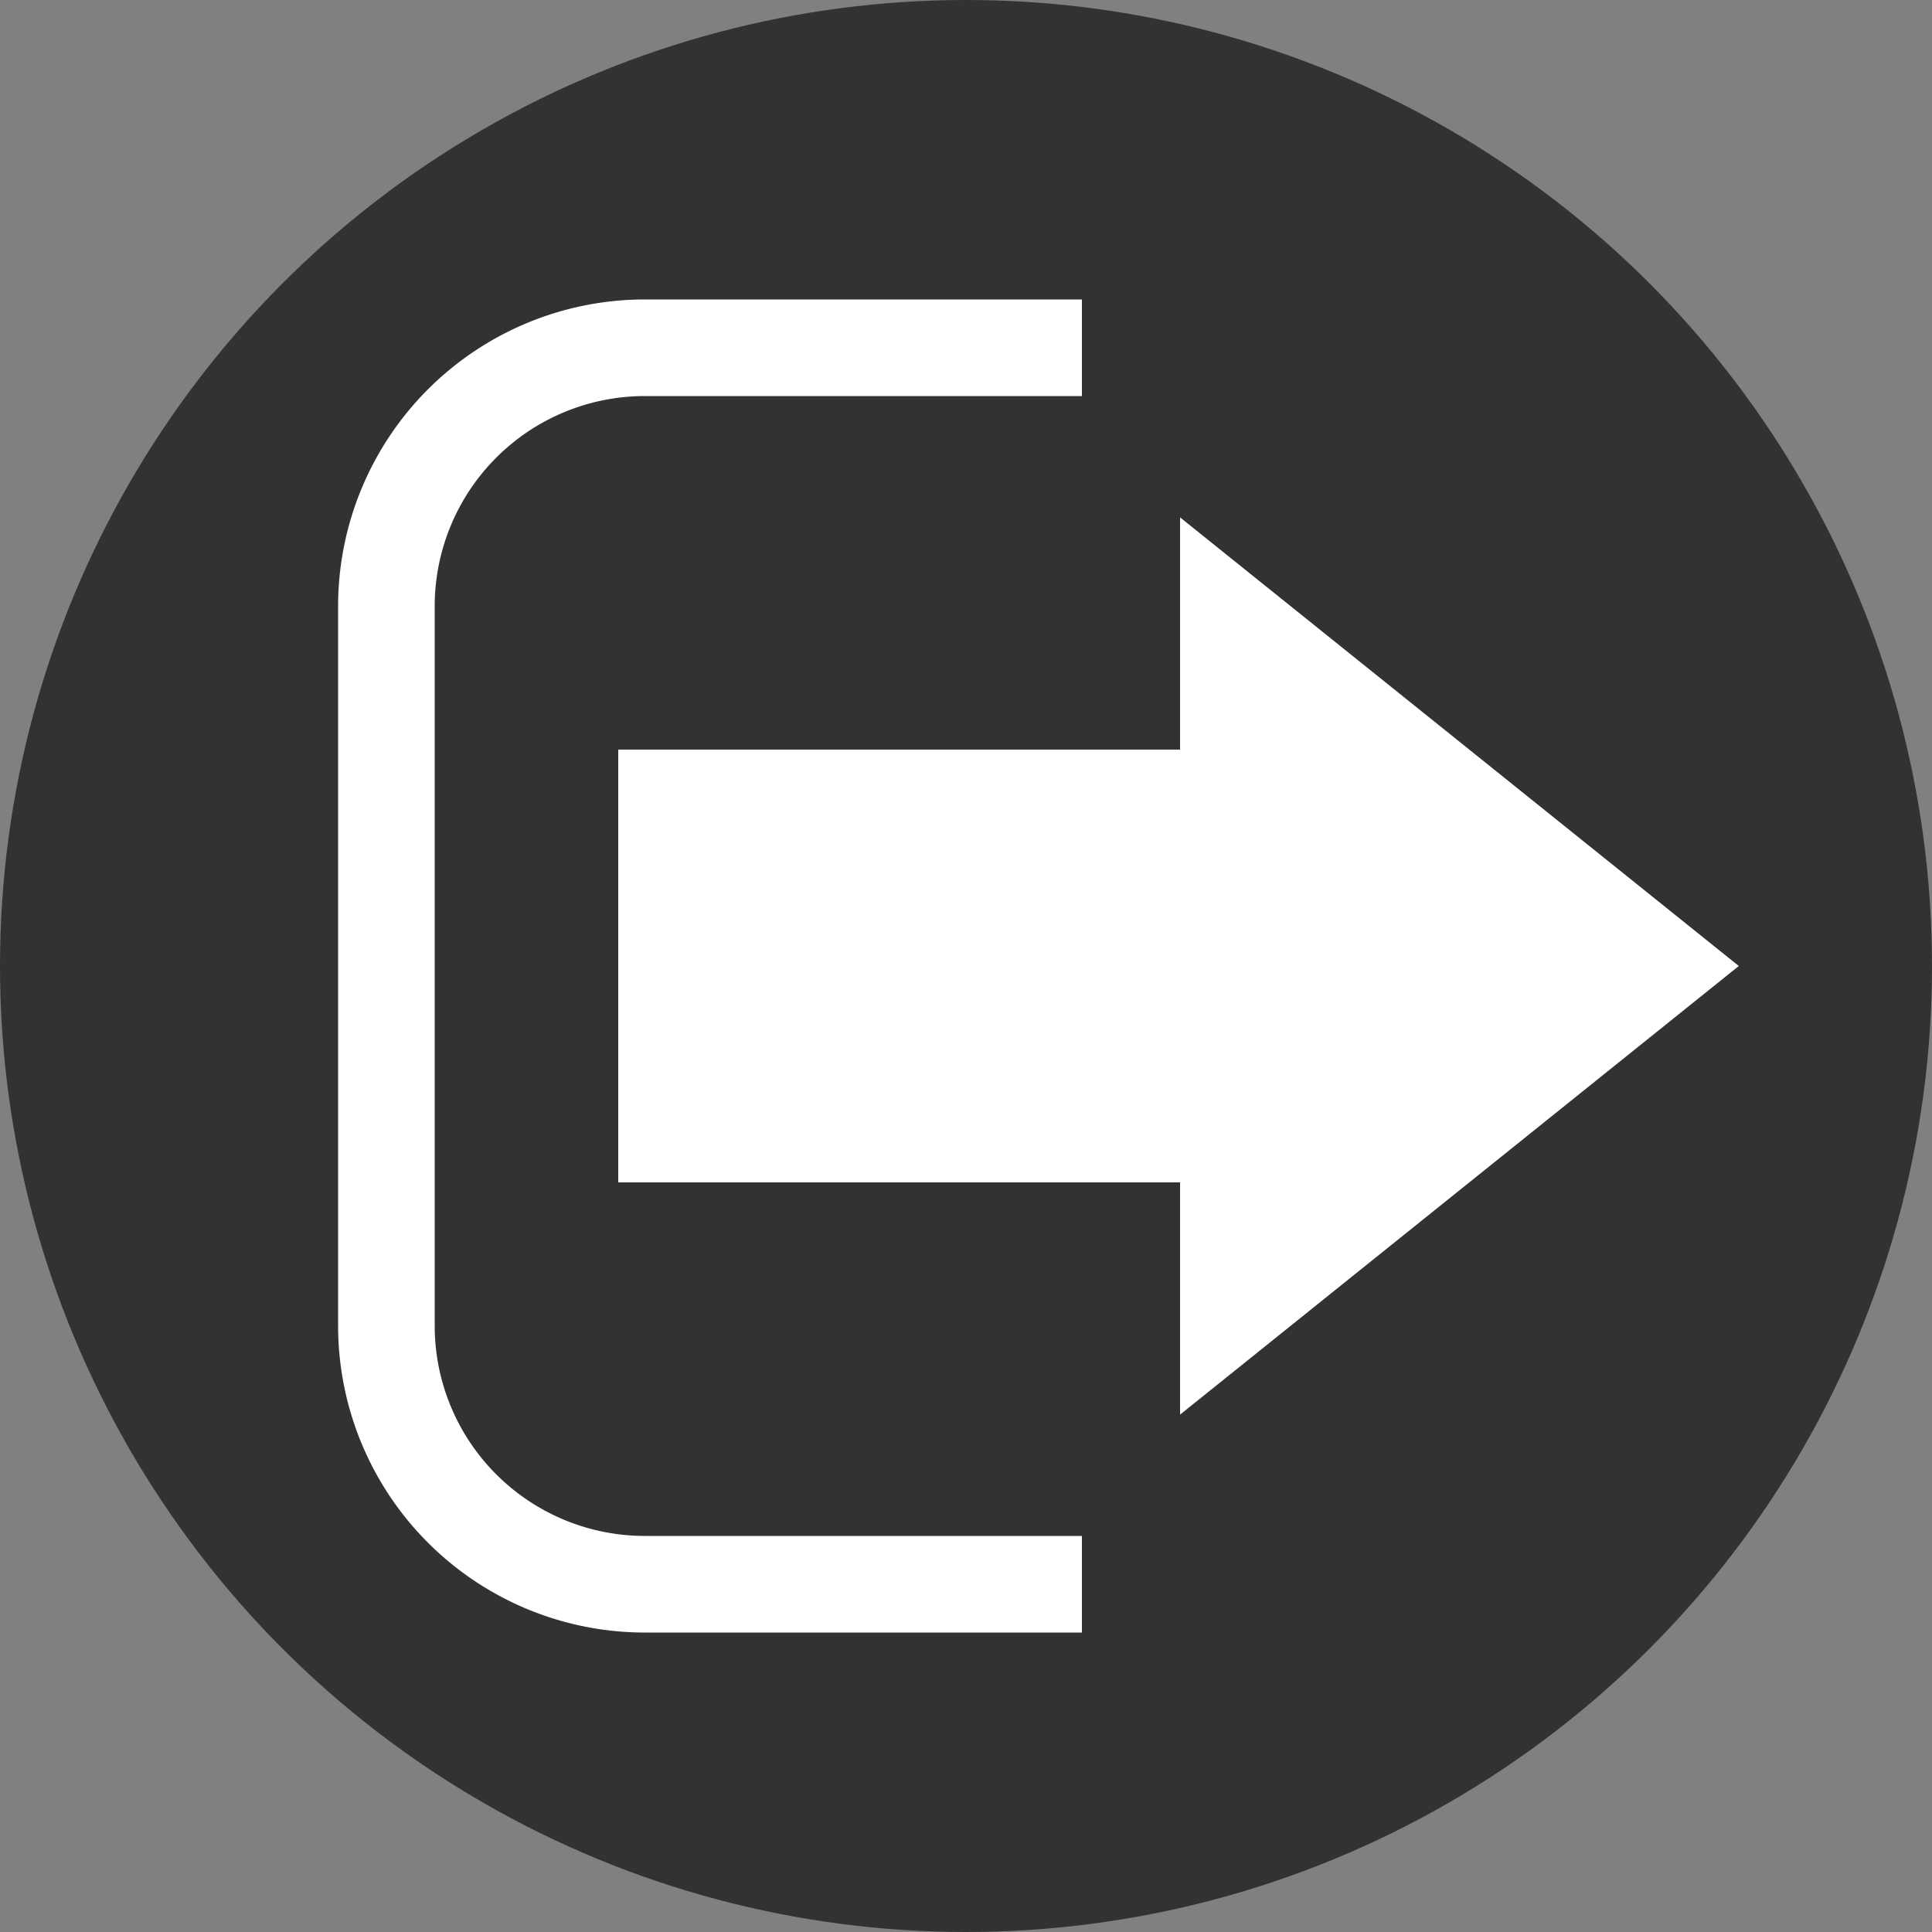 <svg id="Layer_1" data-name="Layer 1" xmlns="http://www.w3.org/2000/svg" viewBox="0 0 50 50"><rect x="0" y="0" width="50" height="50" fill="#808080" stroke="none"/><defs><style>.cls-1{fill:#323232;}.cls-2{fill:none;stroke:#fff;stroke-miterlimit:10;stroke-width:2.5px;}.cls-3{fill:#fff;}</style></defs><title>prod-icons</title><circle class="cls-1" cx="25" cy="25" r="25"/><g id="Bullet_5_-_Right" data-name="Bullet 5 - Right"><path class="cls-2" d="M28,9H16.67A6.69,6.69,0,0,0,10,15.67V34.33A6.69,6.69,0,0,0,16.67,41H28"/><g id="Arrow_26" data-name="Arrow 26"><polygon class="cls-3" points="16 30.6 30.54 30.6 30.54 36.61 45 25 30.54 13.39 30.54 19.4 16 19.4 16 30.6"/></g></g></svg>